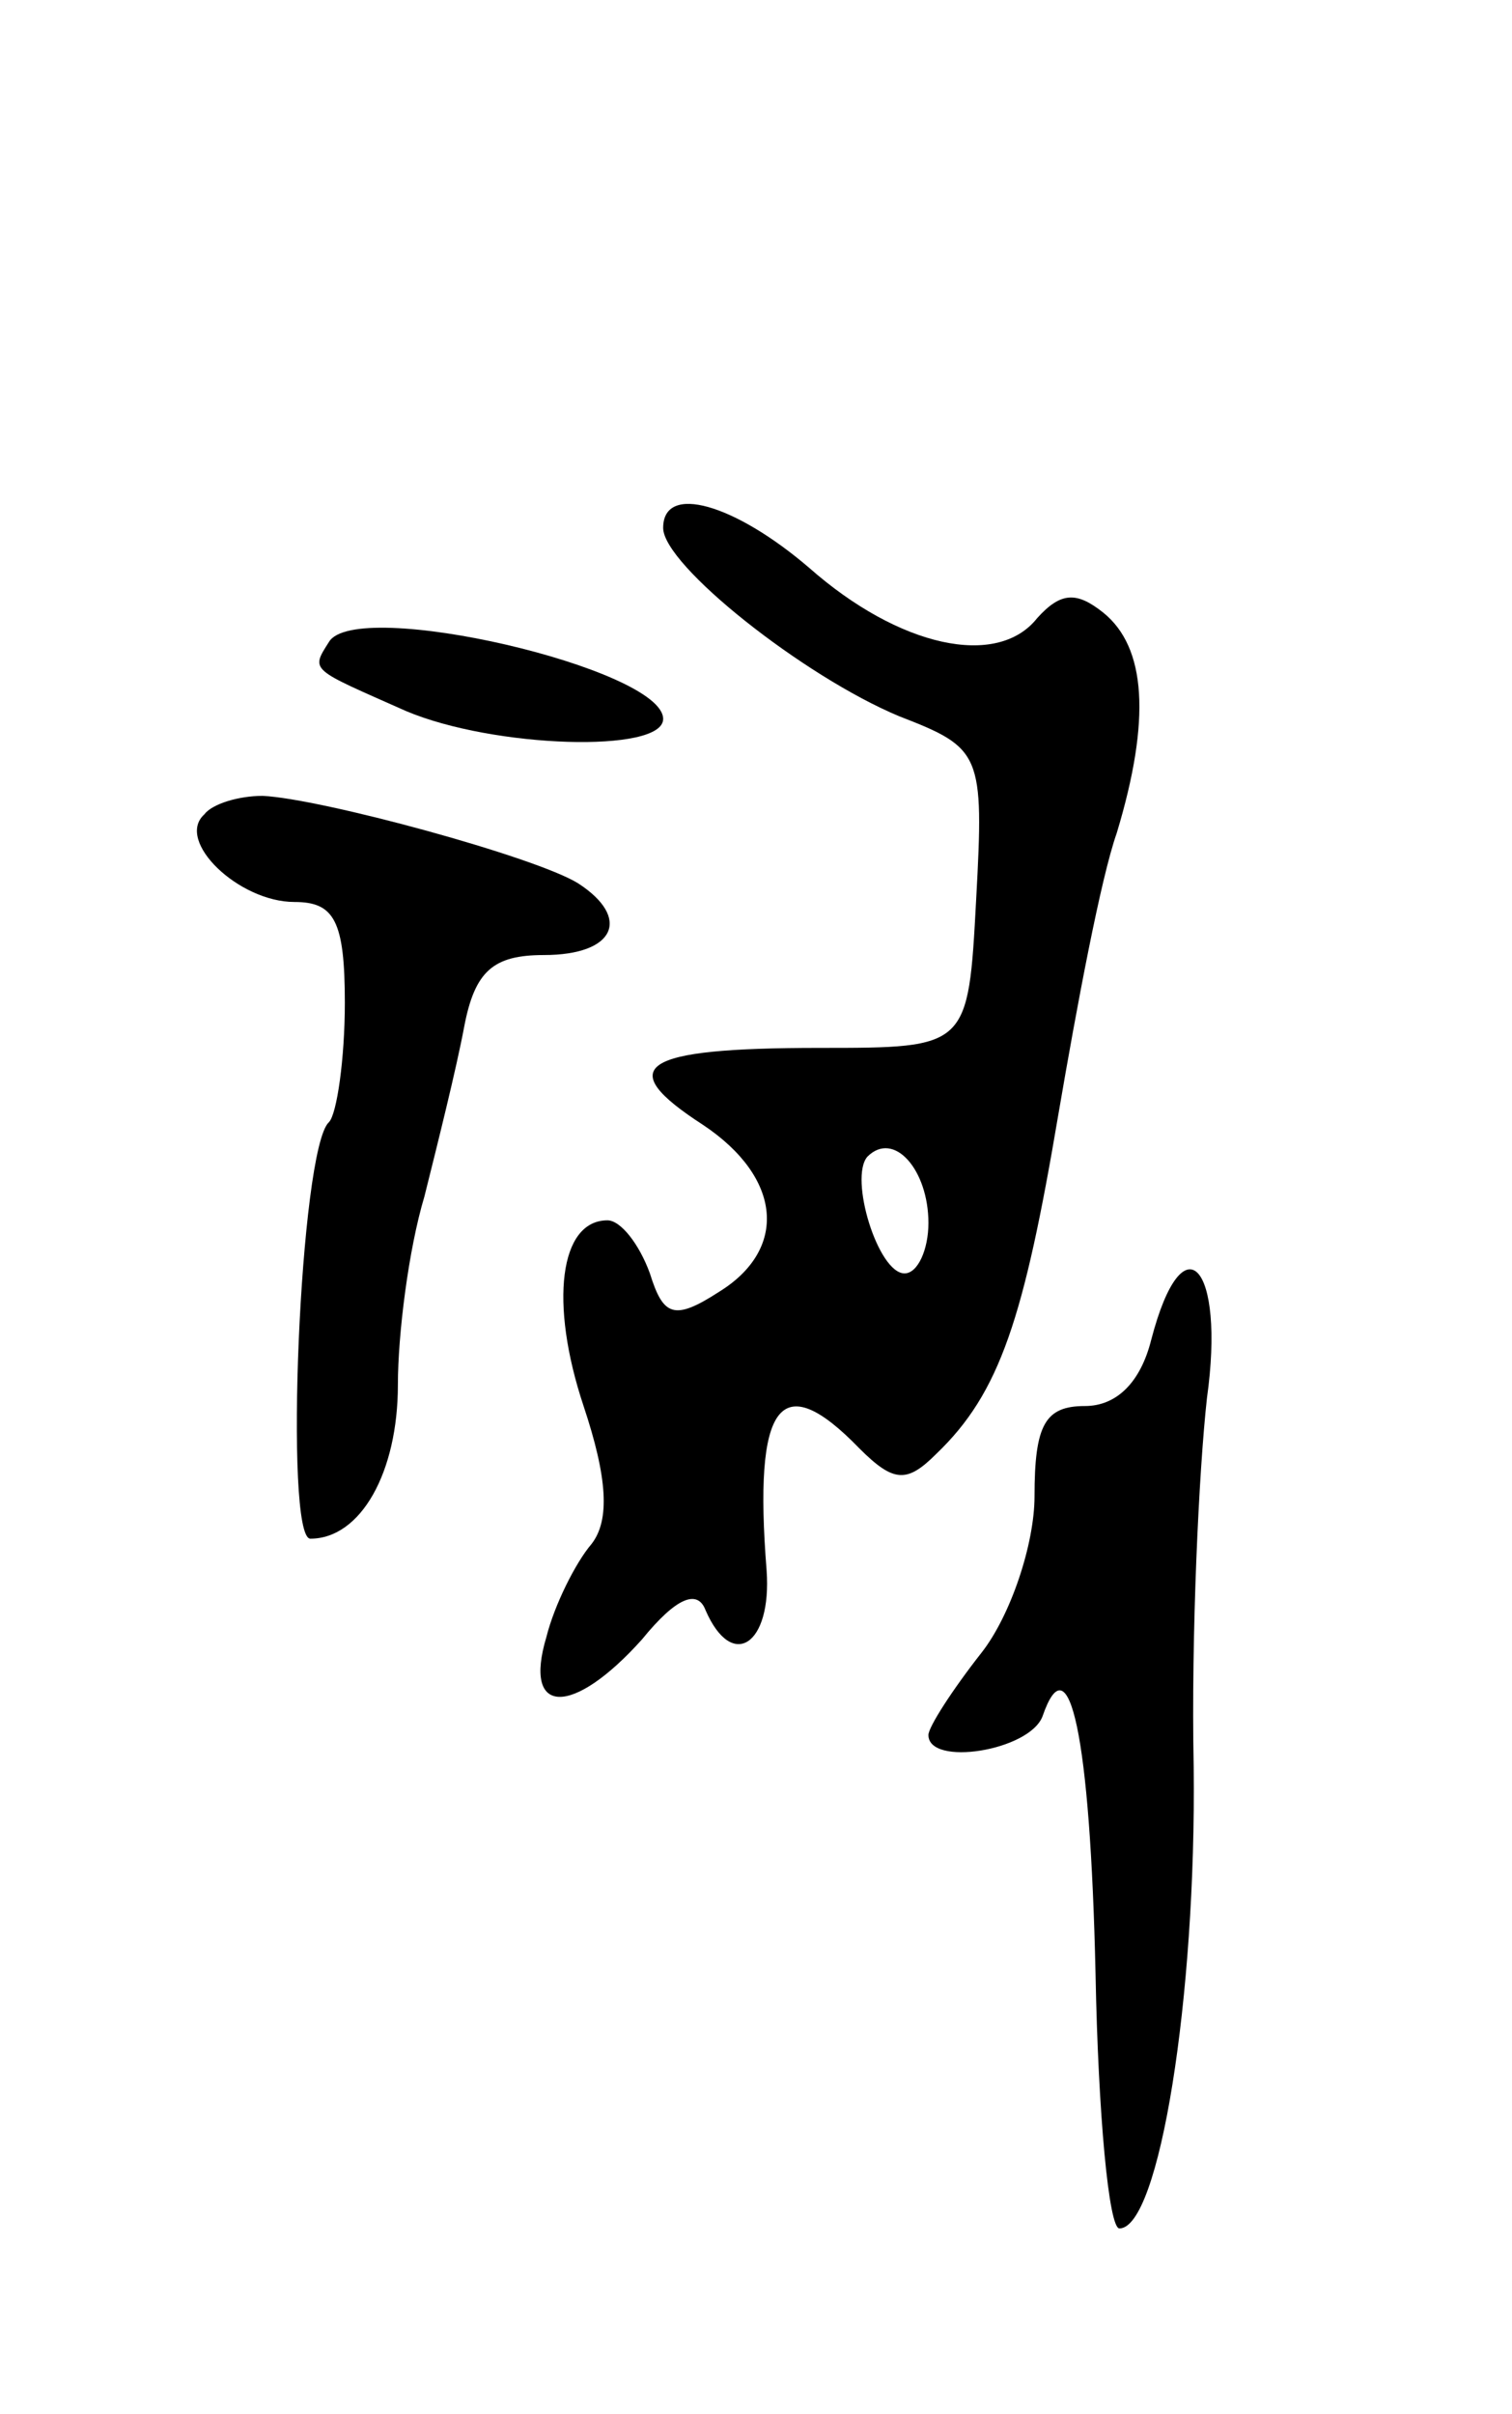 <svg version="1.0" xmlns="http://www.w3.org/2000/svg"
 width="57pt" height="91pt" viewBox="0 0 57 91"
 preserveAspectRatio="xMidYMid meet">
<g transform="translate(0,91) scale(0.1,-0.1)"
fill="#000000" stroke="none">
<path d="M250 711 c0 -14 53 -56 89 -71 31 -12 32 -14 29 -69 -3 -56 -3 -56
-59 -56 -68 0 -78 -7 -44 -29 30 -20 32 -47 6 -63 -17 -11 -21 -9 -26 7 -4 11
-11 20 -16 20 -18 0 -22 -31 -9 -70 9 -27 10 -43 3 -52 -6 -7 -14 -23 -17 -35
-9 -30 10 -30 36 -1 13 16 21 19 24 11 10 -23 25 -13 23 15 -5 63 5 77 35 46
13 -13 18 -13 29 -2 24 23 33 51 46 128 7 41 16 89 22 106 13 43 11 70 -5 83
-10 8 -16 8 -25 -2 -15 -19 -52 -11 -86 19 -28 24 -55 32 -55 15z m100 -262
c0 -10 -4 -19 -9 -19 -10 0 -21 36 -14 44 10 10 23 -5 23 -25z"/>
<path d="M124 668 c-7 -11 -7 -10 29 -26 33 -14 97 -16 97 -3 0 19 -116 46
-126 29z"/>
<path d="M77 603 c-11 -10 13 -33 34 -33 15 0 19 -7 19 -38 0 -21 -3 -42 -6
-45 -11 -10 -17 -157 -7 -157 19 0 33 25 33 58 0 19 4 51 10 71 5 20 12 48 15
64 4 21 11 27 30 27 27 0 33 14 13 27 -16 10 -97 32 -119 33 -9 0 -19 -3 -22
-7z"/>
<path d="M434 405 c-4 -16 -13 -25 -25 -25 -15 0 -19 -7 -19 -34 0 -18 -9 -45
-20 -59 -11 -14 -20 -28 -20 -31 0 -12 38 -6 43 7 10 29 18 -7 20 -97 1 -53 5
-96 9 -96 15 0 29 87 28 174 -1 50 2 112 5 139 7 50 -9 68 -21 22z"/>
</g>
</svg>
